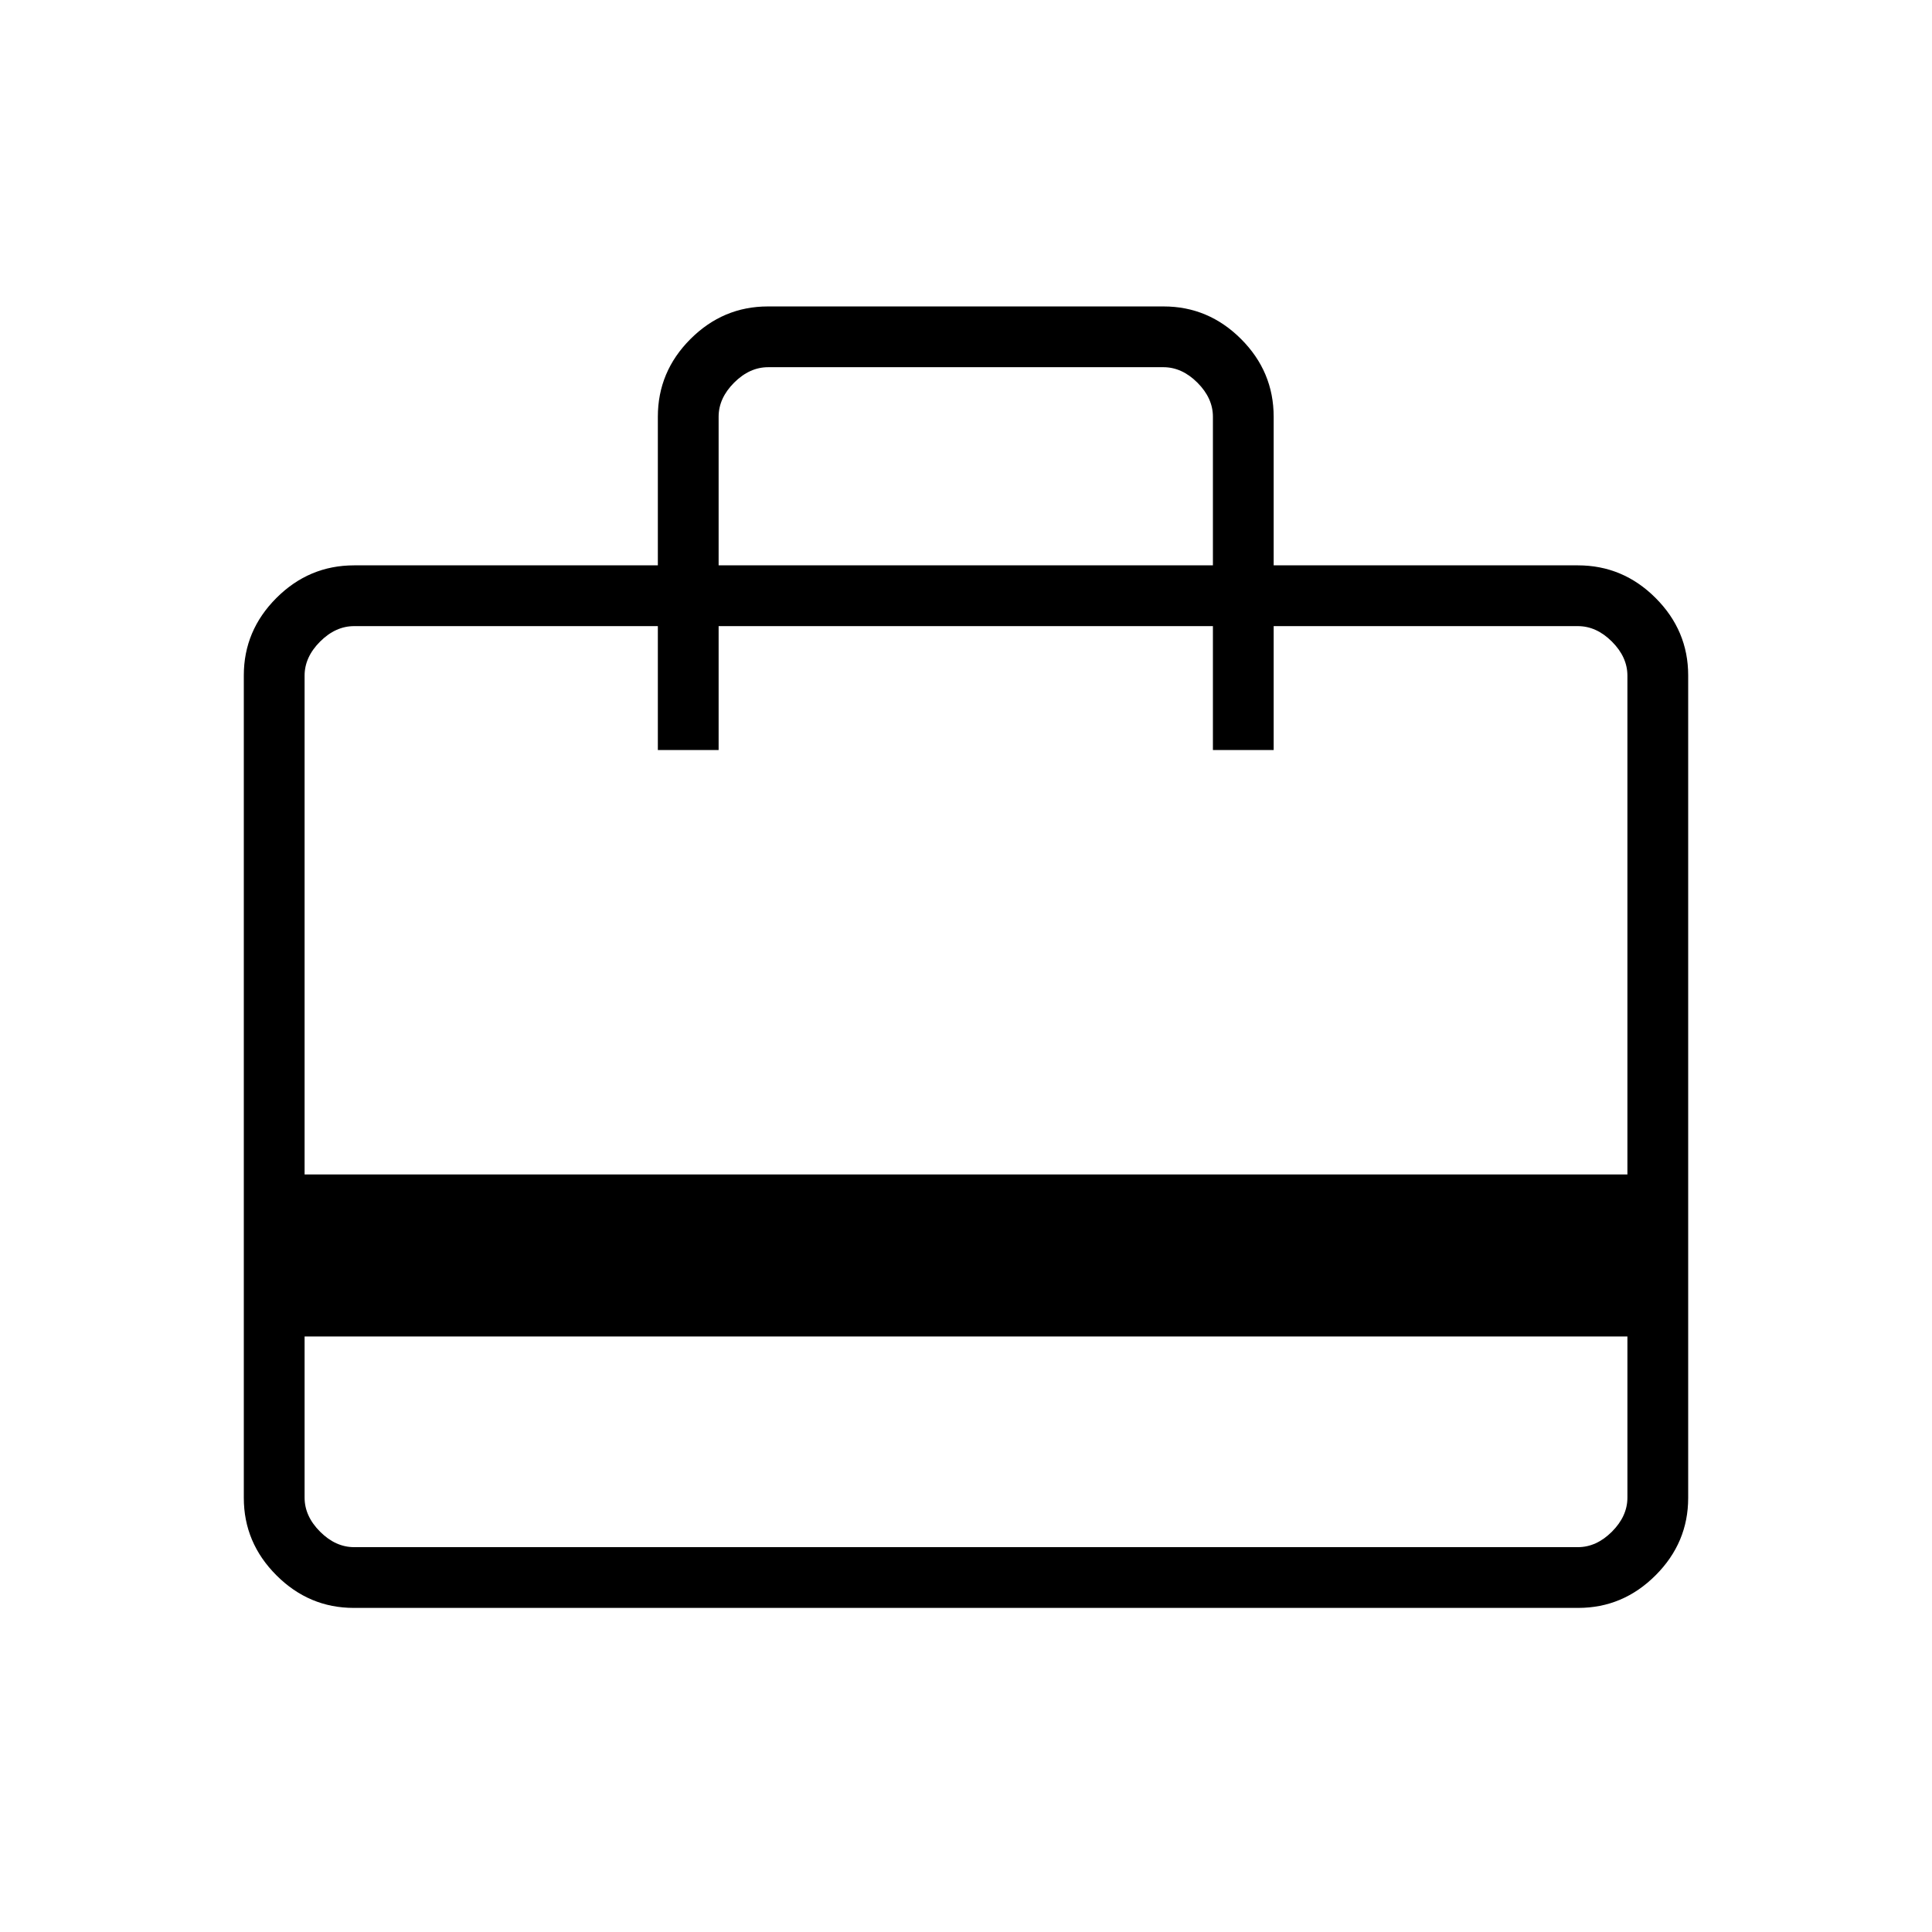 <svg xmlns="http://www.w3.org/2000/svg" height="48" viewBox="0 -960 960 960" width="48"><path d="M151.35-295.92v80.07q0 9.23 7.69 16.93 7.69 7.69 16.92 7.69h608.08q9.23 0 16.92-7.69 7.69-7.7 7.69-16.93v-80.07h-657.3Zm175.53-383.16v-73.84q0-22.41 16.2-38.61t38.48-16.2h196.65q22.28 0 38.48 16.2 16.19 16.2 16.19 38.61v73.84h151.16q22.41 0 38.61 16.2t16.2 38.45v408.74q0 22.26-16.2 38.45-16.2 16.2-38.44 16.2H175.79q-22.24 0-38.44-16.2-16.2-16.19-16.2-38.45v-408.74q0-22.25 16.2-38.45 16.2-16.2 38.61-16.2h150.92ZM151.35-376.42h657.3v-247.85q0-9.23-7.69-16.92-7.69-7.69-16.92-7.69H632.88v61.57h-30.19v-61.57H357.08v61.57h-30.2v-61.57H175.96q-9.23 0-16.92 7.69-7.69 7.69-7.69 16.92v247.85Zm205.73-302.66h245.61v-73.84q0-9.23-7.69-16.93-7.69-7.69-16.92-7.69H381.69q-9.23 0-16.92 7.69-7.69 7.7-7.69 16.93v73.84ZM151.35-215.85V-648.88v61.57-61.57 61.57-61.57h24.61q-9.23 0-16.92 7.69-7.69 7.69-7.69 16.92v408.42q0 9.23 7.69 16.93 7.69 7.69 16.92 7.69h-24.61v-24.62Z"/></svg>